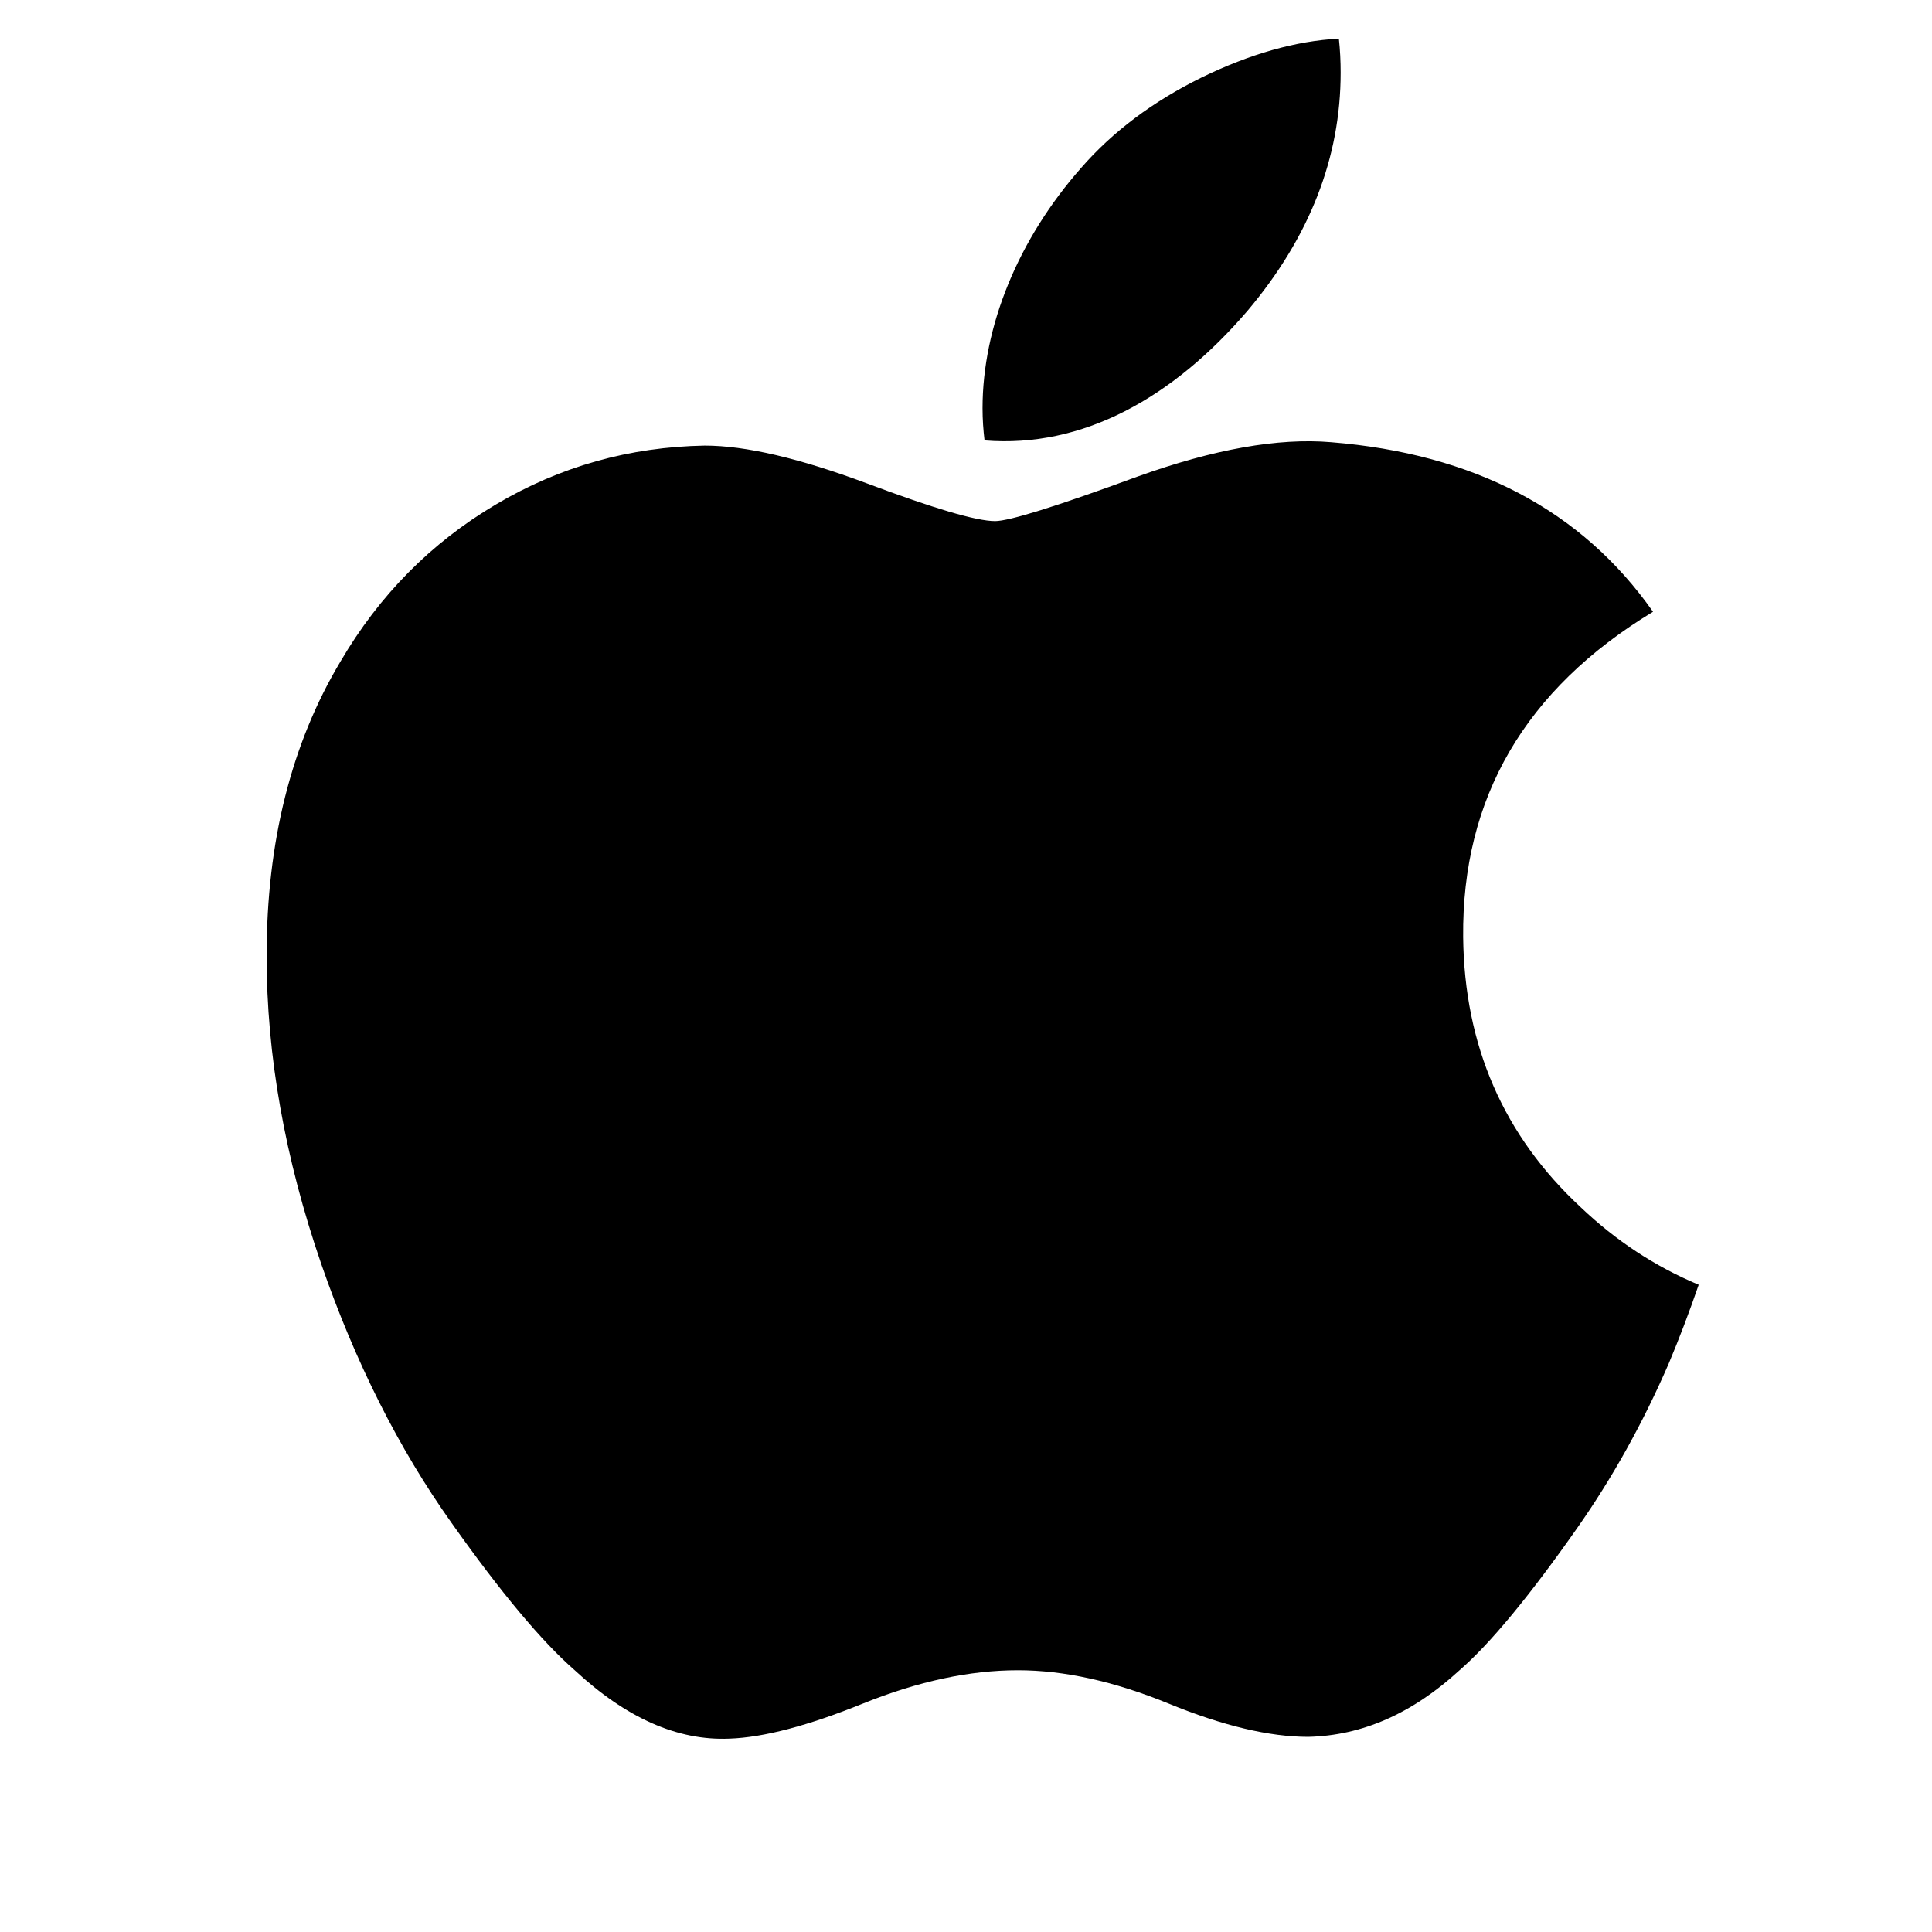 <svg width="25" height="25" viewBox="0 0 25 25" fill="none" xmlns="http://www.w3.org/2000/svg">
<g clip-path="url(#clip0_661_2361)">
<path d="M21.593 17.645C21.26 18.413 20.866 19.121 20.41 19.771C19.788 20.658 19.279 21.272 18.886 21.613C18.278 22.172 17.626 22.459 16.928 22.475C16.427 22.475 15.823 22.332 15.119 22.043C14.414 21.755 13.765 21.613 13.172 21.613C12.55 21.613 11.883 21.755 11.169 22.043C10.455 22.332 9.879 22.483 9.439 22.498C8.77 22.527 8.103 22.232 7.437 21.613C7.012 21.242 6.48 20.606 5.843 19.706C5.16 18.745 4.598 17.63 4.158 16.359C3.686 14.986 3.45 13.656 3.45 12.369C3.45 10.895 3.769 9.623 4.407 8.558C4.908 7.702 5.576 7.026 6.411 6.531C7.246 6.035 8.148 5.783 9.119 5.766C9.651 5.766 10.348 5.931 11.215 6.254C12.079 6.578 12.633 6.743 12.877 6.743C13.059 6.743 13.675 6.551 14.719 6.167C15.707 5.812 16.541 5.664 17.224 5.722C19.075 5.872 20.466 6.601 21.39 7.916C19.735 8.919 18.916 10.324 18.933 12.126C18.948 13.53 19.457 14.698 20.458 15.625C20.911 16.056 21.418 16.389 21.981 16.625C21.859 16.979 21.73 17.319 21.593 17.645ZM17.348 0.94C17.348 2.04 16.946 3.068 16.145 4.019C15.178 5.149 14.008 5.802 12.74 5.699C12.724 5.567 12.714 5.428 12.714 5.282C12.714 4.226 13.174 3.096 13.991 2.171C14.399 1.703 14.917 1.314 15.546 1.004C16.173 0.698 16.767 0.529 17.325 0.5C17.341 0.647 17.348 0.794 17.348 0.94V0.94Z" fill="black"/>
</g>
<defs>
<clipPath id="clip0_661_2361">
<rect width="24" height="24" fill="white" transform="translate(0.75 0.5)"/>
</clipPath>
</defs>
</svg>
